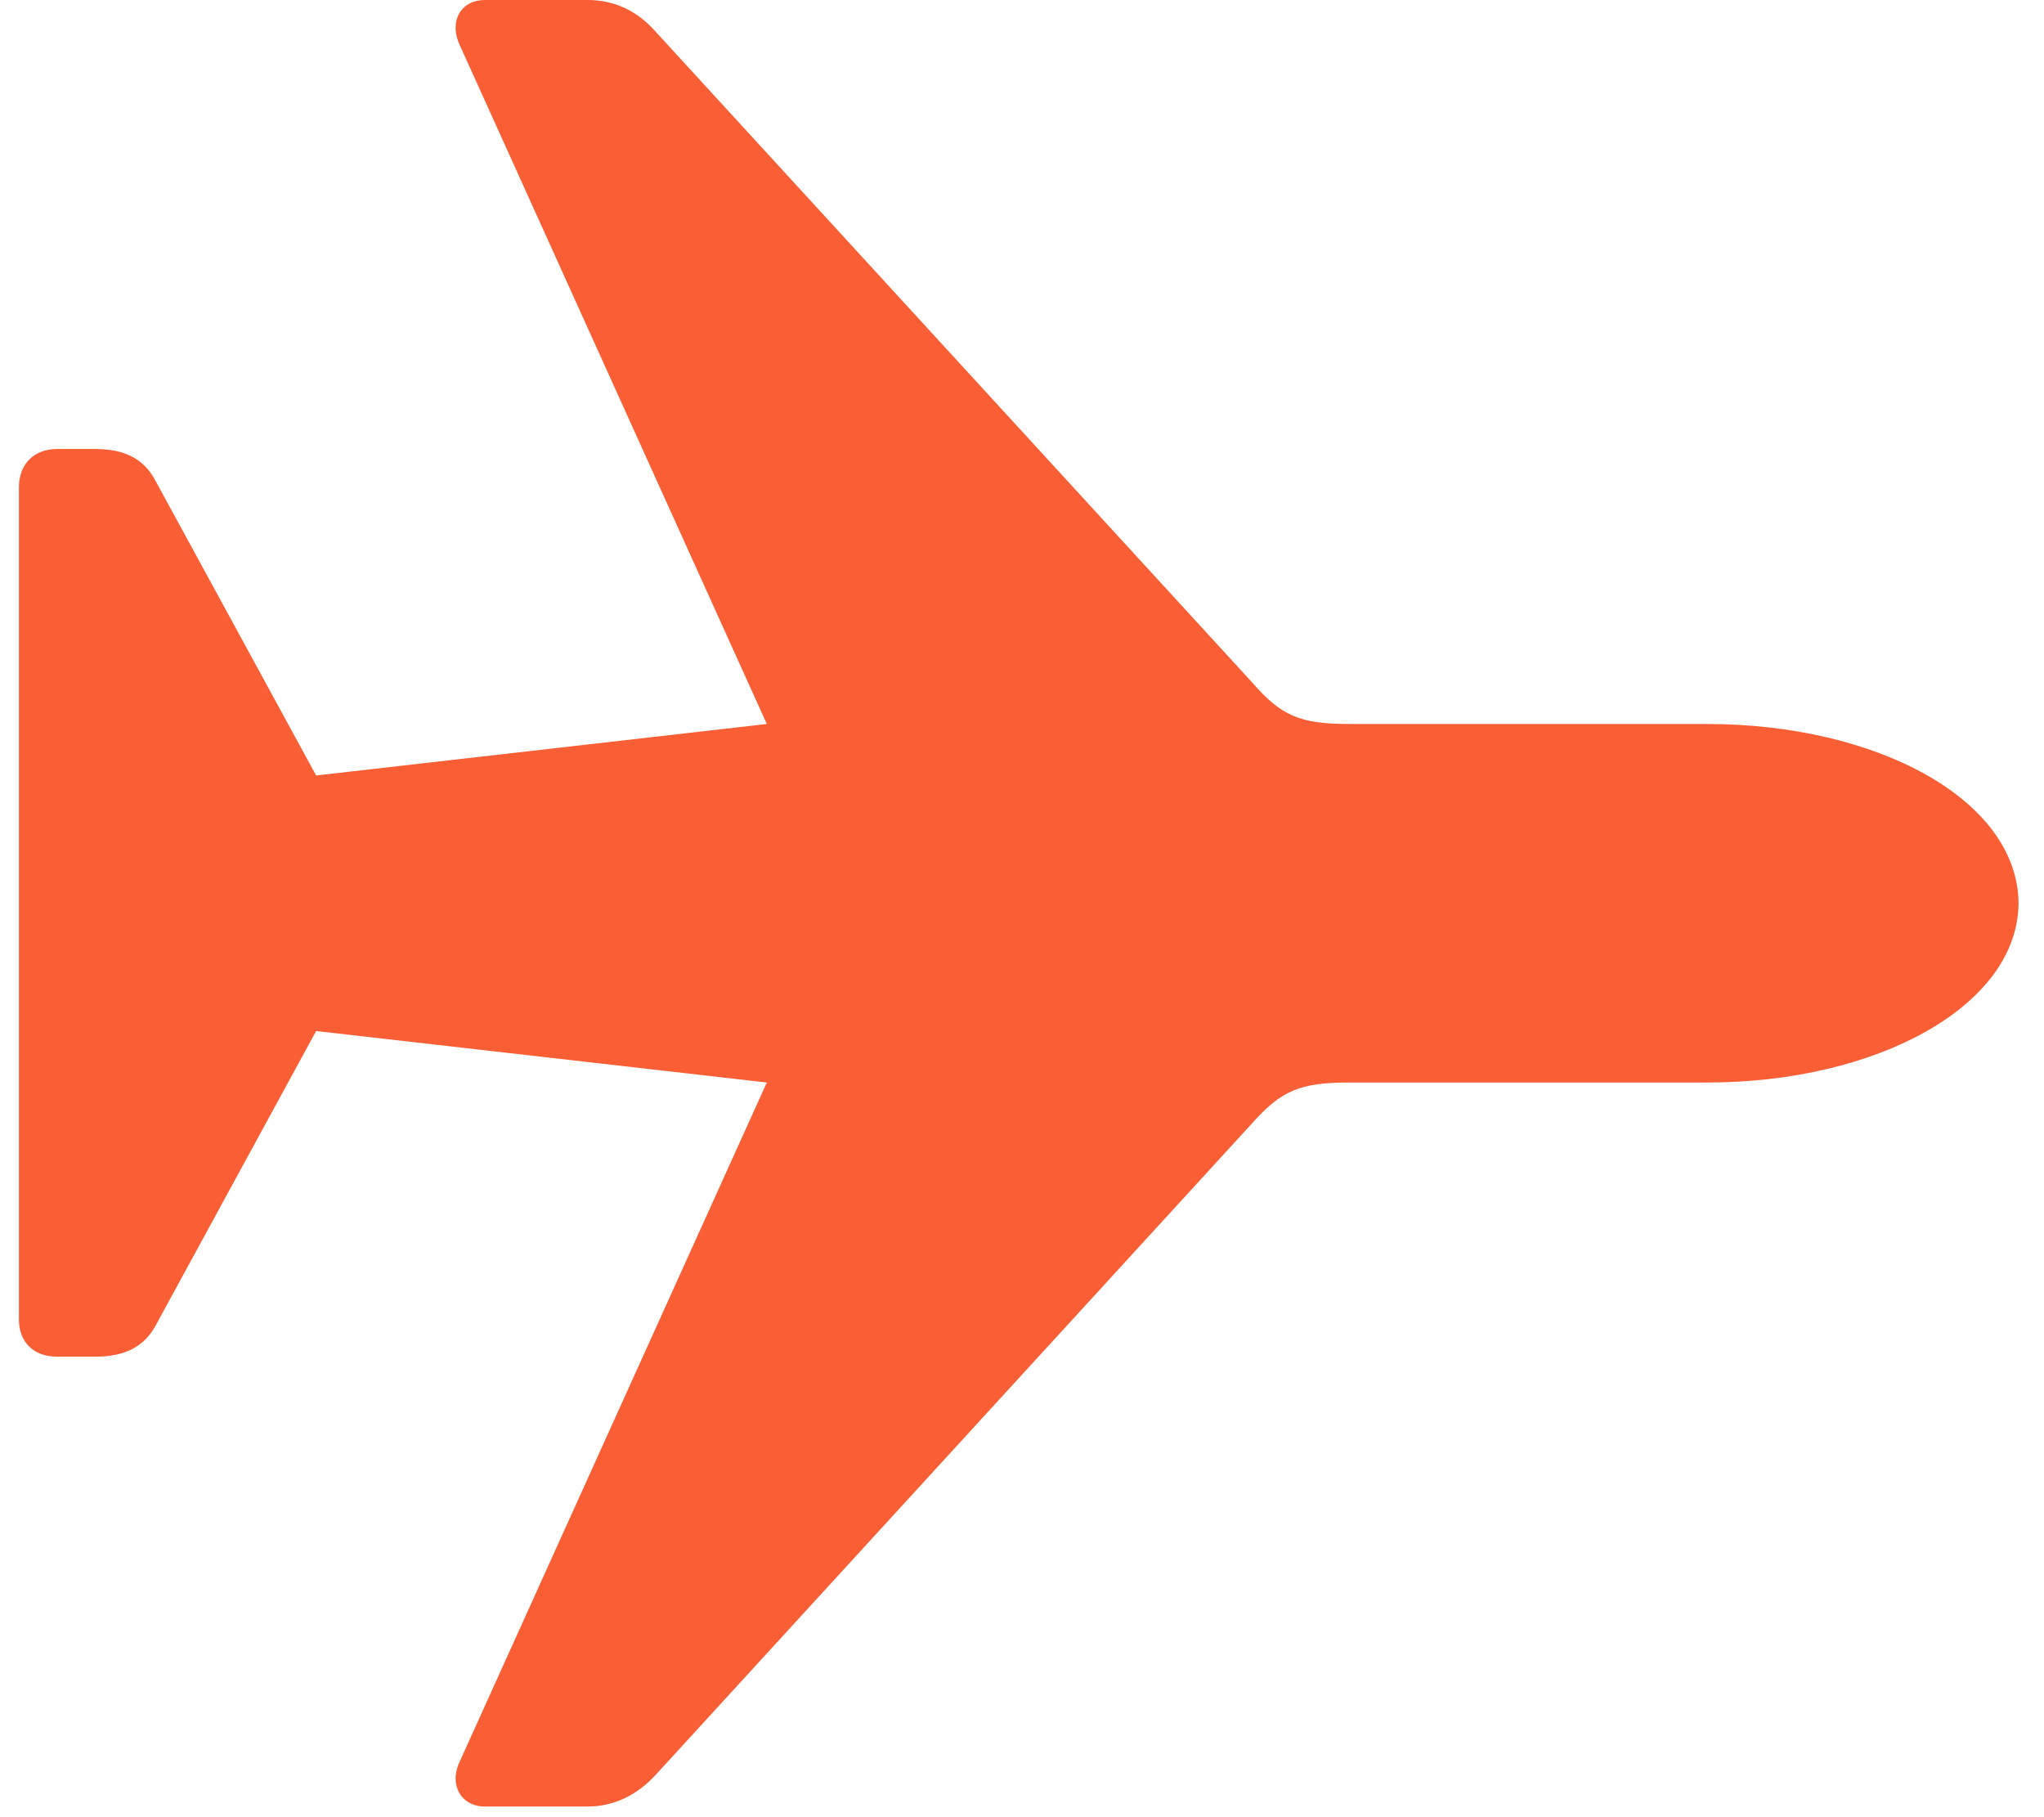 <svg width="27" height="24" viewBox="0 0 27 24" fill="none" xmlns="http://www.w3.org/2000/svg">
<g clip-path="url(#clip0_78_1731)">
<path d="M26.664 11.93C26.652 10.559 24.789 9.562 22.551 9.562H17.828C17.172 9.562 16.926 9.457 16.539 9.012L8.664 0.422C8.418 0.141 8.113 0 7.762 0H6.402C6.098 0 5.922 0.27 6.074 0.598L10.129 9.562L4.176 10.242L2.055 6.352C1.902 6.059 1.645 5.93 1.258 5.93H0.754C0.449 5.93 0.25 6.129 0.25 6.434V17.426C0.25 17.73 0.449 17.918 0.754 17.918H1.258C1.645 17.918 1.902 17.789 2.055 17.508L4.176 13.617L10.129 14.297L6.074 23.262C5.922 23.578 6.098 23.859 6.402 23.859H7.762C8.113 23.859 8.418 23.707 8.664 23.438L16.539 14.836C16.926 14.402 17.172 14.297 17.828 14.297H22.551C24.789 14.297 26.652 13.289 26.664 11.93Z" fill="#FA5E35"/>
</g>
<defs>
<clipPath id="clip0_78_1731">
<rect width="26.414" height="23.871" fill="white" transform="translate(0.25)"/>
</clipPath>
</defs>
</svg>
